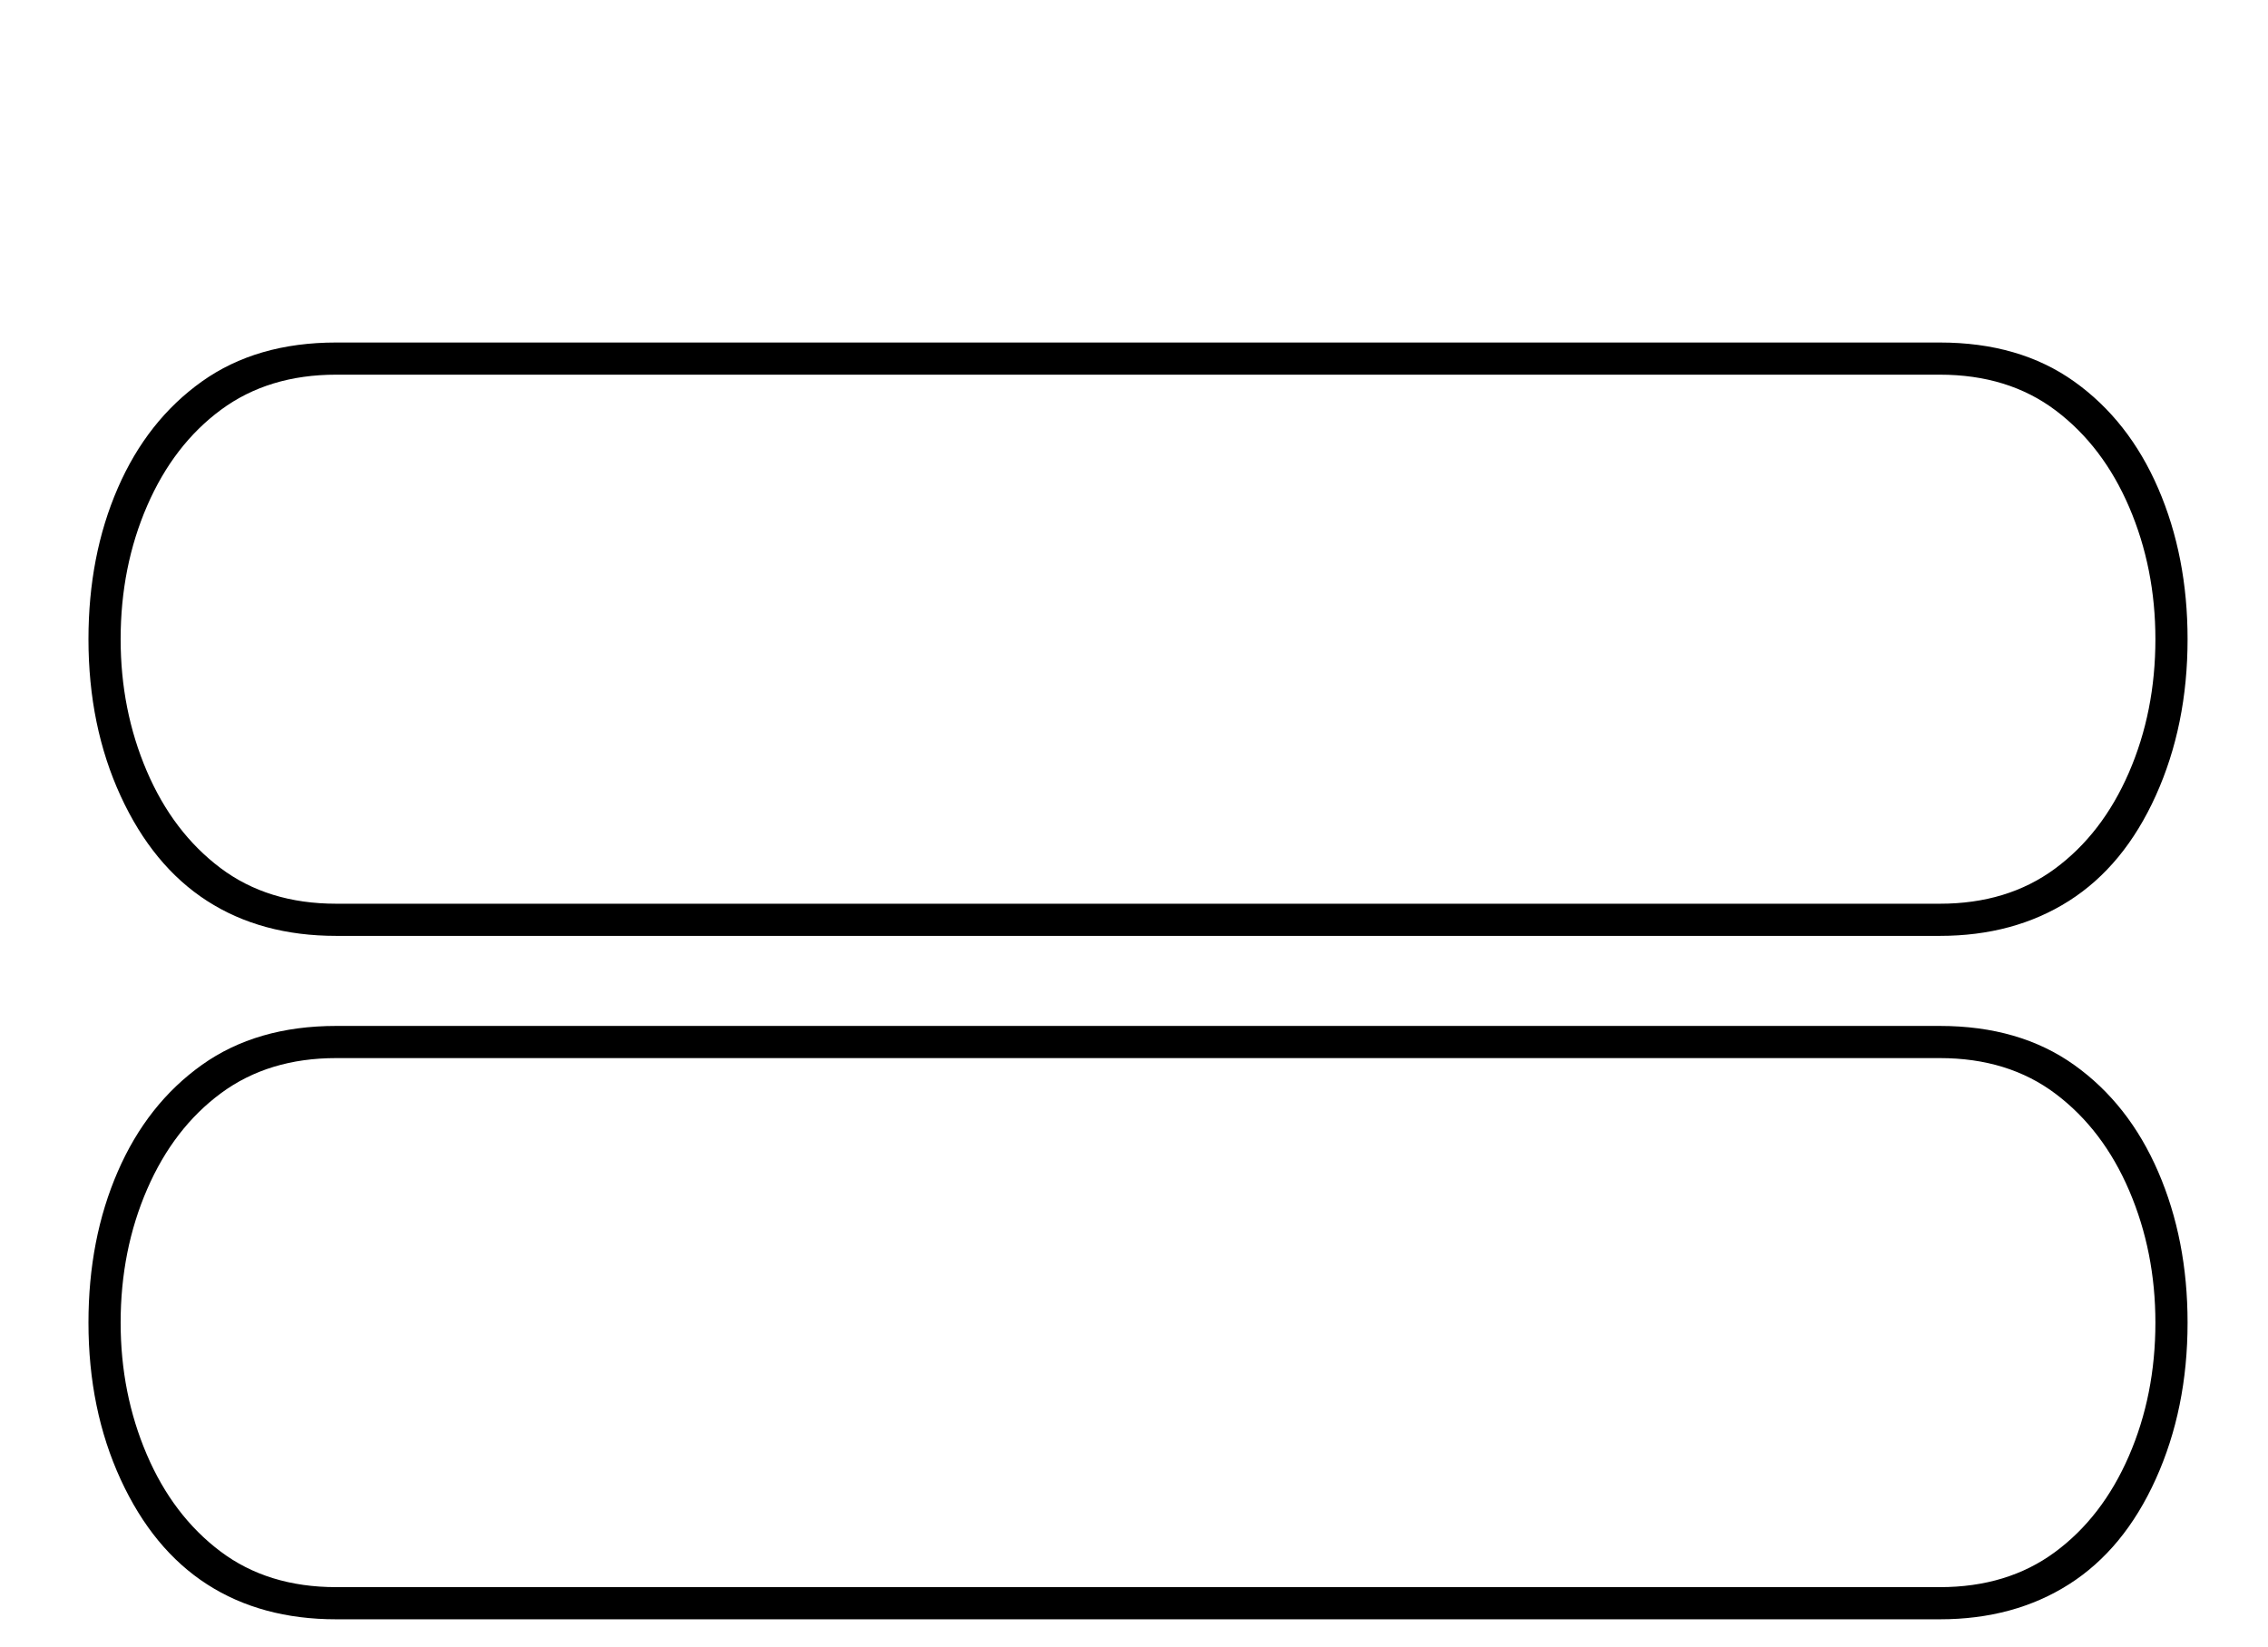 <?xml version="1.0" standalone="no"?>
<!DOCTYPE svg PUBLIC "-//W3C//DTD SVG 1.1//EN" "http://www.w3.org/Graphics/SVG/1.1/DTD/svg11.dtd" >
<svg xmlns="http://www.w3.org/2000/svg" xmlns:xlink="http://www.w3.org/1999/xlink" version="1.1" viewBox="-10 0 2820 2048">
  <g transform="scale(1, -1)" transform-origin="center">
   <path fill="currentColor"
d="M2402 540q99 0 167 -48.5t104.5 -133t36.5 -187.5q0 -107 -39.5 -194.5t-108 -131t-160.5 -43.5h-1994q-93 0 -160.5 43.5t-107.5 130.5t-40 195q0 104 36.5 188t104.5 132.5t167 48.5h1994zM2402 -158q84 0 143 43.5t92 119.5t33 166q0 88 -32.5 164t-91.5 120.5
t-144 44.5h-1994q-84 0 -143 -43.5t-92 -119.5t-33 -166q0 -88 32.5 -164t91.5 -120.5t144 -44.5h1994zM2402 1390q99 0 167 -48.5t104.5 -133t36.5 -187.5q0 -107 -39.5 -194.5t-108 -131t-160.5 -43.5h-1994q-93 0 -160.5 43.5t-107.5 130.5t-40 195q0 104 36.5 188
t104.5 132.5t167 48.5h1994zM2402 692q84 0 143 43.5t92 119.5t33 166q0 88 -32.5 164t-91.5 120.5t-144 44.5h-1994q-84 0 -143 -43.5t-92 -119.5t-33 -166q0 -88 32.5 -164t91.5 -120.5t144 -44.5h1994z" />
  </g>

</svg>
